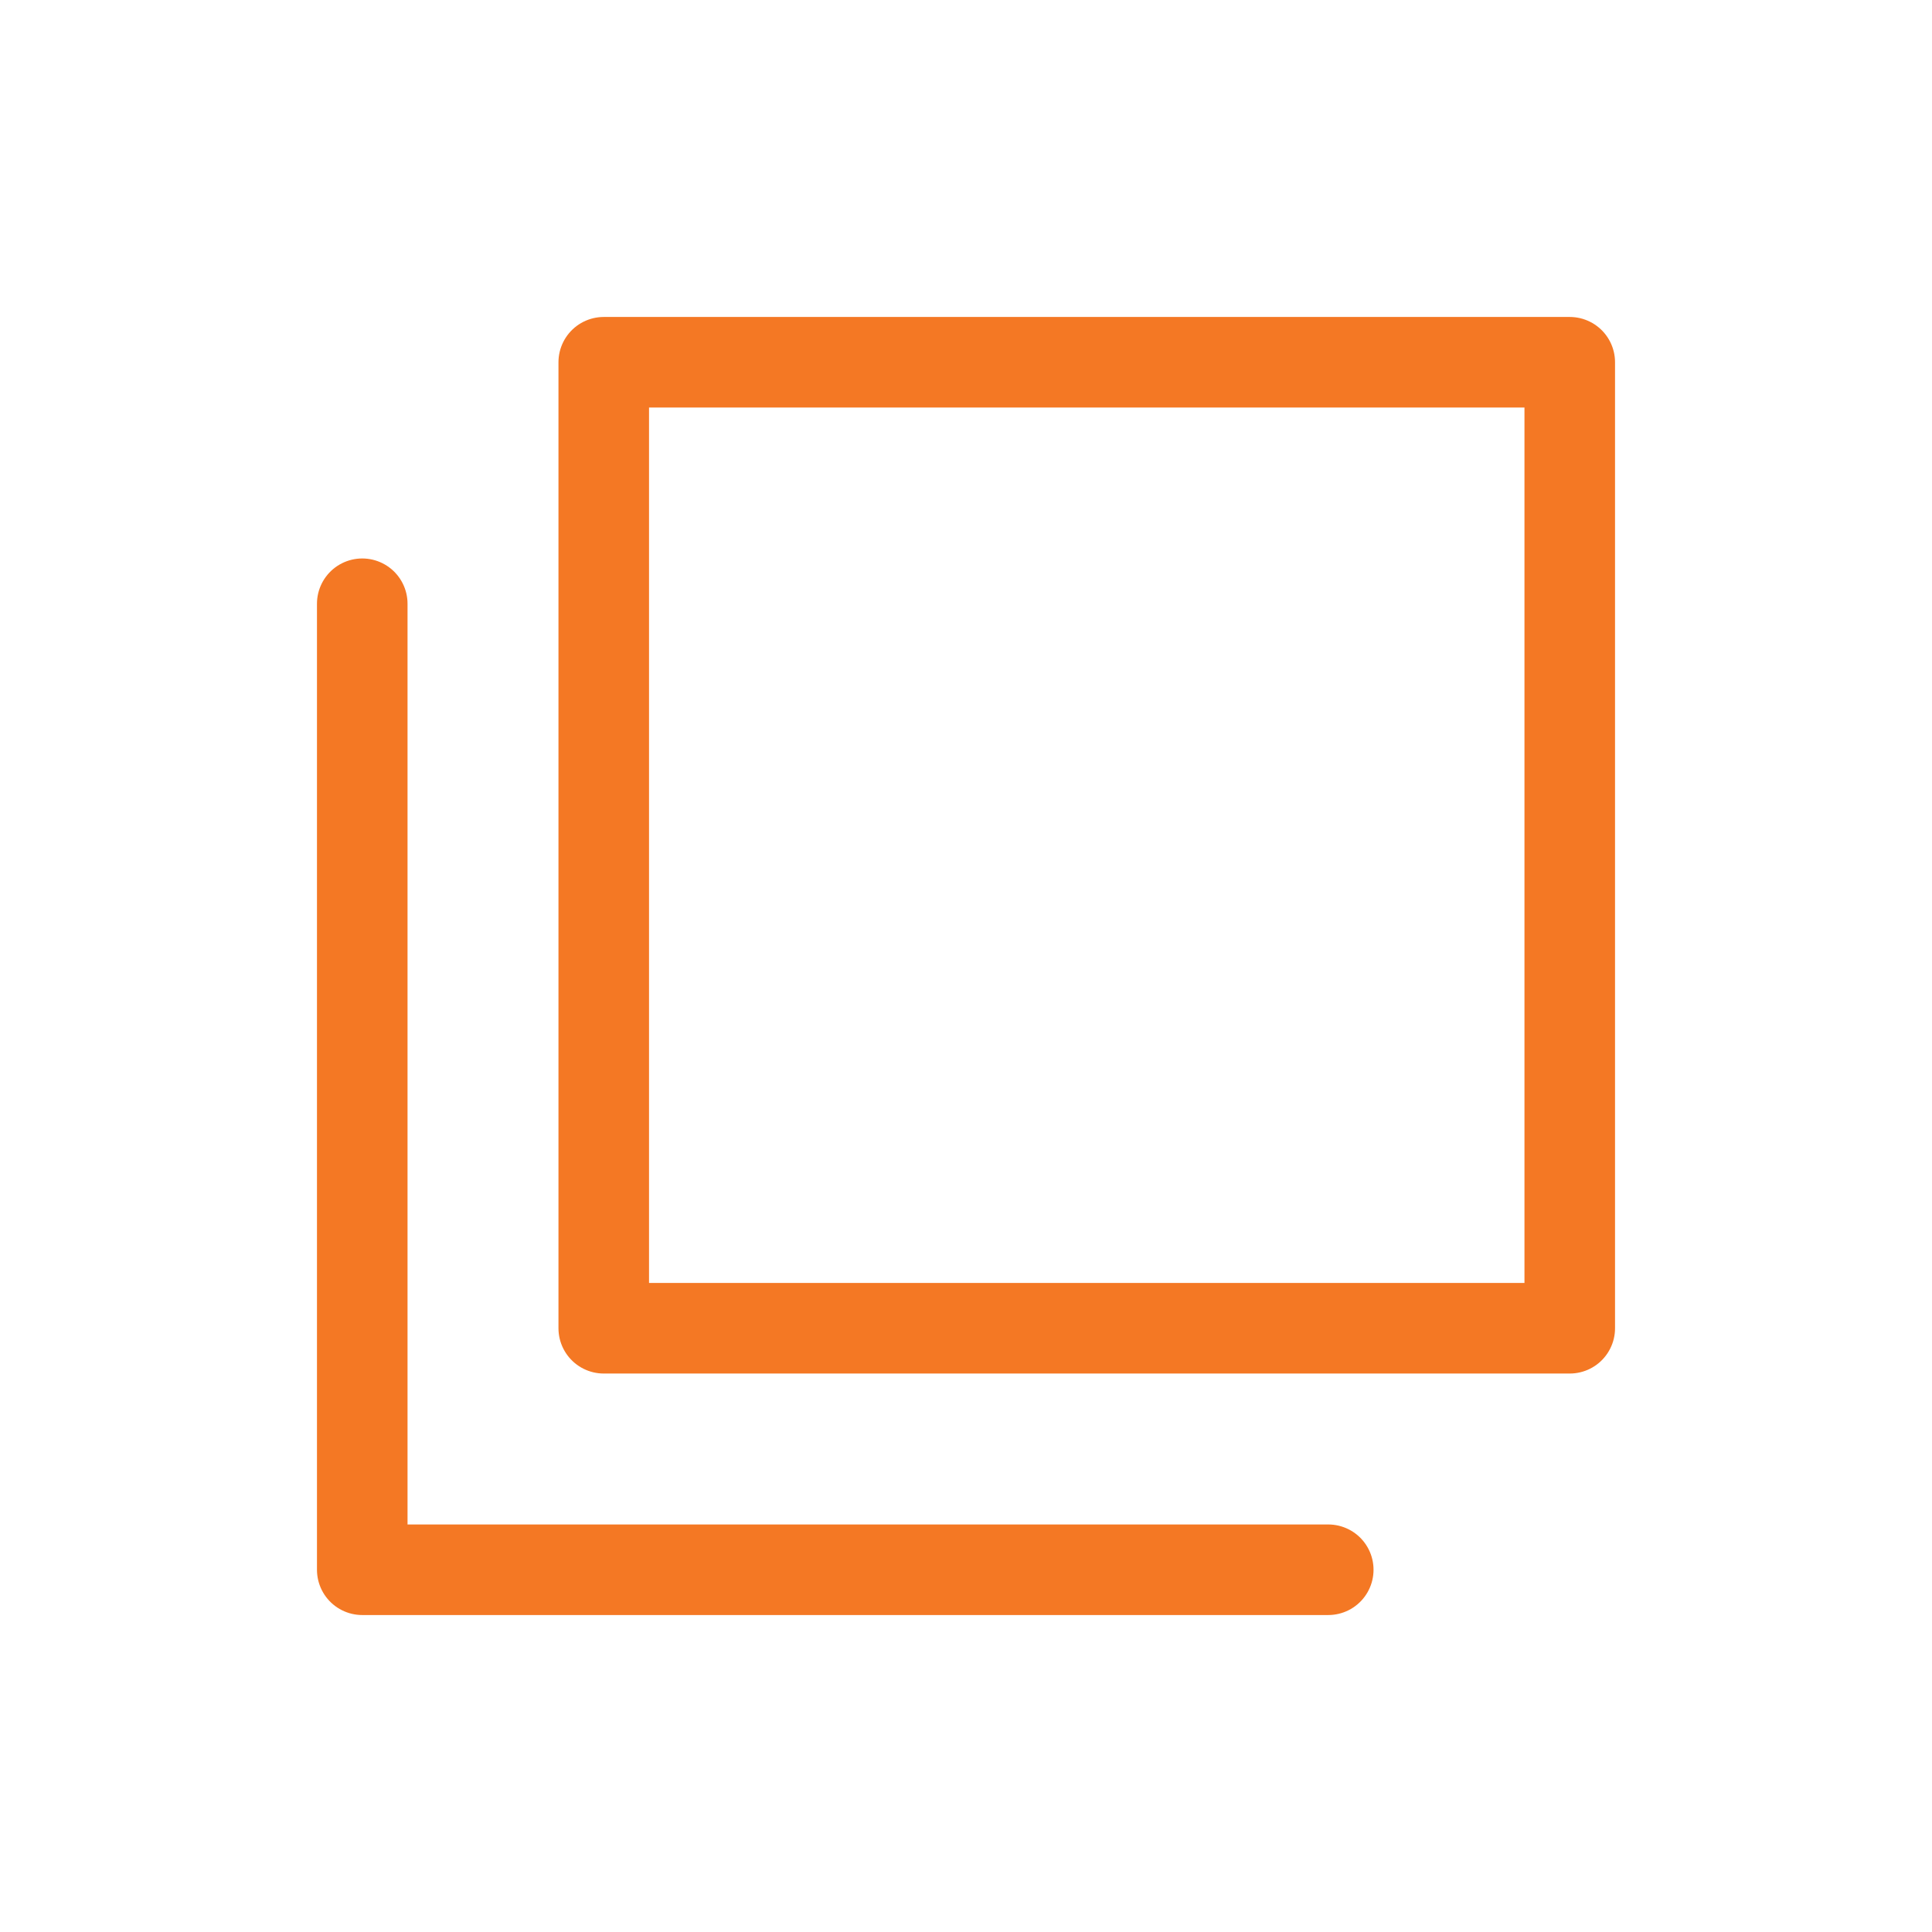 <?xml version="1.0" encoding="UTF-8"?>
<svg width="32px" height="32px" viewBox="0 0 32 32" version="1.1" xmlns="http://www.w3.org/2000/svg" xmlns:xlink="http://www.w3.org/1999/xlink">
    <title>clipboard</title>
    <g id="Page-1" stroke="none" stroke-width="1" fill="none" fill-rule="evenodd">
        <g id="Invite" transform="translate(-709, -422)">
            <g id="clipboard" transform="translate(709, 422)">
                <g id="Group-2" transform="translate(6, 6)" stroke="#F47824" stroke-linecap="round" stroke-linejoin="round" stroke-width="1.5">
                    <rect id="Rectangle" x="4" y="0" width="16" height="16"></rect>
                    <polyline id="Path" points="16 20 0 20 0 4 0 4"></polyline>
                </g>
                <rect id="Rectangle" x="0" y="0" width="32" height="32"></rect>
            </g>
        </g>
    </g>
</svg>
